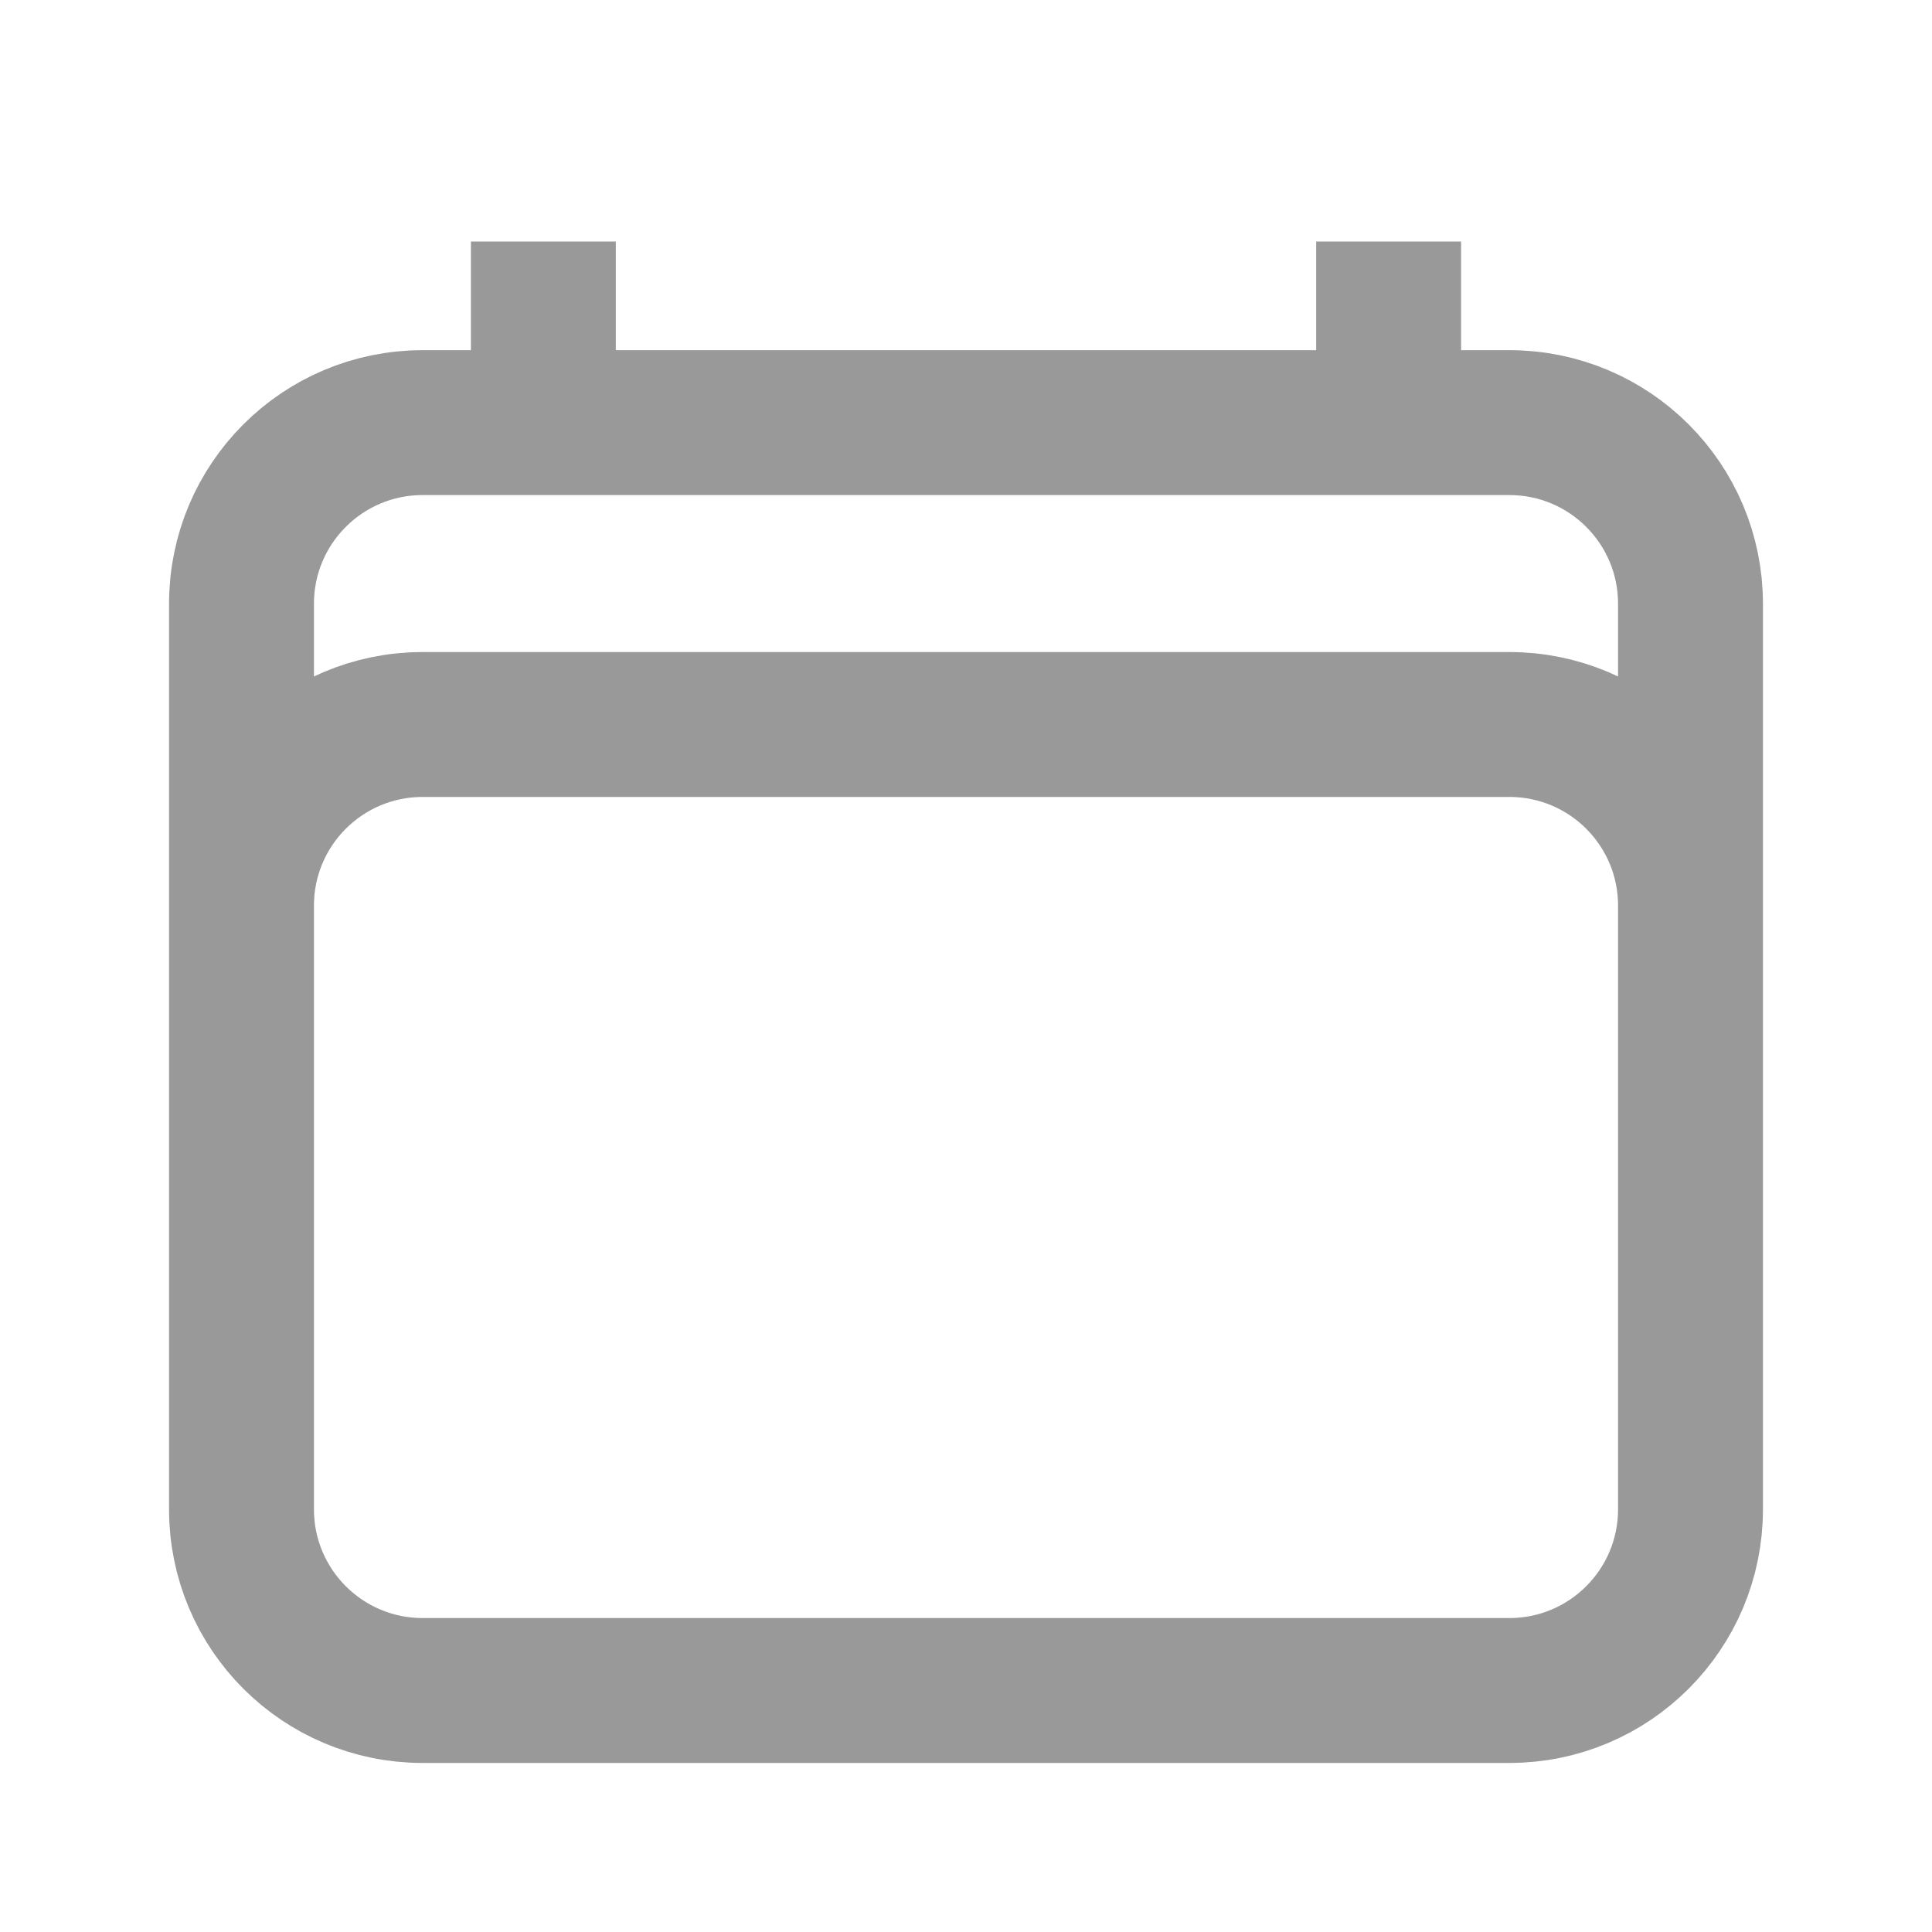 <svg width="20" height="20" viewBox="0 0 20 20" fill="none" xmlns="http://www.w3.org/2000/svg" xmlns:xlink="http://www.w3.org/1999/xlink">
	<desc>
			Created with Pixso.
	</desc>
	<defs>
		<clipPath id="clip12_119">
			<rect id="Icon (4)" width="20" height="20" fill="white" fill-opacity="0"/>
		</clipPath>
	</defs>
	<g clip-path="url(#clip12_119)">
		<path id="path" d="M5.625 2.5L5.625 4.375M14.375 2.5L14.375 4.375M2.5 6.25C2.5 5.214 3.339 4.375 4.375 4.375L15.625 4.375C16.661 4.375 17.5 5.214 17.5 6.25L17.5 15.625C17.5 16.66 16.661 17.5 15.625 17.5L4.375 17.5C3.339 17.5 2.5 16.66 2.5 15.625L2.5 6.25ZM2.5 15.625L2.5 9.375C2.5 8.339 3.339 7.5 4.375 7.5L15.625 7.5C16.661 7.5 17.5 8.339 17.5 9.375L17.5 15.625" stroke="#999999" stroke-opacity="1" stroke-width="1.5" stroke-linejoin="round"/>
	</g>
</svg>
